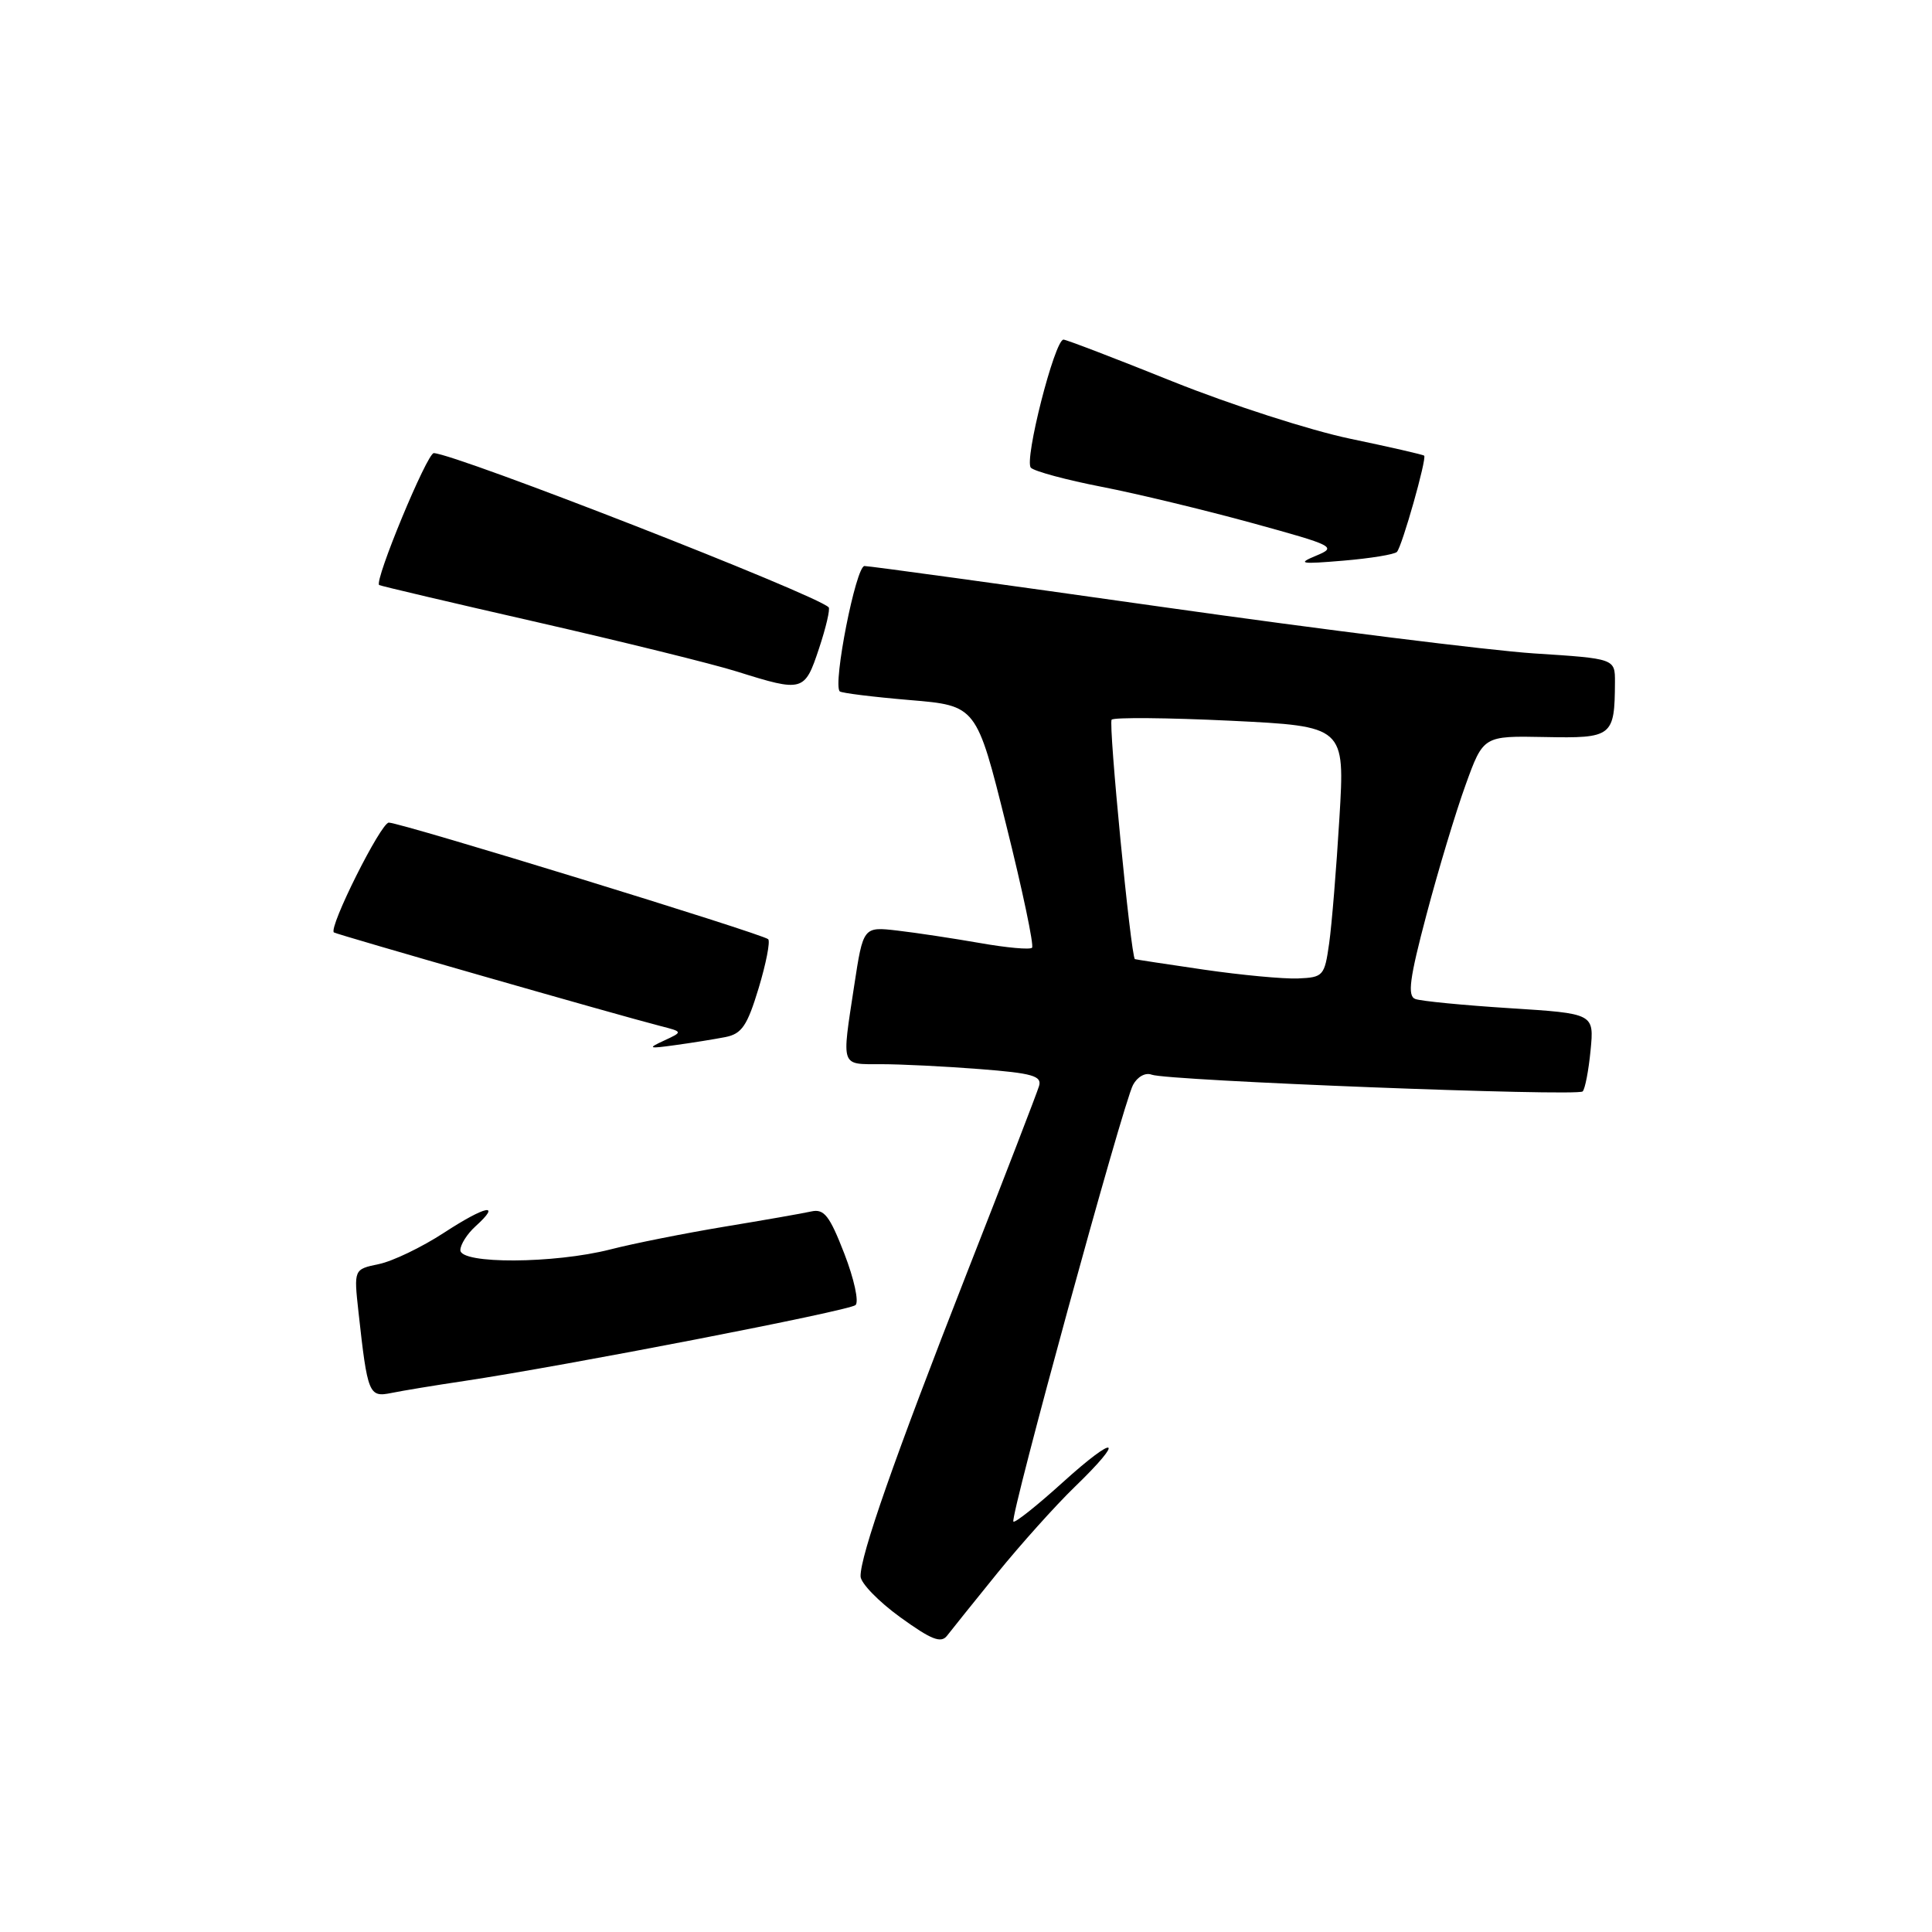 <?xml version="1.0" encoding="UTF-8" standalone="no"?>
<!DOCTYPE svg PUBLIC "-//W3C//DTD SVG 1.1//EN" "http://www.w3.org/Graphics/SVG/1.1/DTD/svg11.dtd" >
<svg xmlns="http://www.w3.org/2000/svg" xmlns:xlink="http://www.w3.org/1999/xlink" version="1.1" viewBox="0 0 256 256">
 <g >
 <path fill="currentColor"
d=" M 132.14 208.46 C 135.25 204.63 139.86 199.49 142.39 197.04 C 149.22 190.44 147.98 189.94 140.83 196.41 C 137.44 199.48 134.49 201.83 134.28 201.62 C 133.78 201.11 148.81 146.22 150.13 143.76 C 150.71 142.67 151.78 142.08 152.60 142.40 C 154.67 143.20 209.02 145.31 209.71 144.62 C 210.03 144.30 210.50 141.85 210.76 139.17 C 211.23 134.30 211.23 134.30 200.04 133.59 C 193.89 133.20 188.26 132.65 187.53 132.37 C 186.47 131.97 186.77 129.66 189.02 121.18 C 190.57 115.31 192.90 107.58 194.20 104.00 C 196.55 97.50 196.55 97.50 204.68 97.66 C 213.66 97.84 213.95 97.61 213.99 90.39 C 214.00 87.27 214.00 87.27 203.25 86.58 C 197.34 86.19 175.23 83.43 154.12 80.44 C 133.02 77.45 115.21 75.00 114.55 75.00 C 113.41 75.00 110.33 90.66 111.27 91.61 C 111.50 91.83 115.67 92.35 120.54 92.76 C 129.39 93.50 129.39 93.50 133.32 109.29 C 135.49 117.97 137.03 125.30 136.75 125.58 C 136.48 125.86 133.38 125.58 129.87 124.96 C 126.37 124.35 121.45 123.60 118.94 123.31 C 114.38 122.78 114.38 122.78 113.18 130.64 C 111.52 141.55 111.33 141.00 116.75 141.01 C 119.36 141.01 125.25 141.30 129.83 141.66 C 136.81 142.20 138.08 142.57 137.68 143.90 C 137.42 144.78 133.10 155.99 128.07 168.80 C 118.52 193.19 113.98 206.15 114.03 208.88 C 114.05 209.77 116.40 212.20 119.27 214.28 C 123.40 217.27 124.69 217.78 125.49 216.74 C 126.05 216.01 129.04 212.29 132.14 208.46 Z  M 61.50 182.99 C 74.92 180.98 112.51 173.69 113.36 172.93 C 113.84 172.51 113.17 169.45 111.88 166.12 C 109.93 161.09 109.20 160.15 107.52 160.52 C 106.41 160.77 101.22 161.68 96.00 162.54 C 90.78 163.41 83.96 164.76 80.86 165.56 C 73.44 167.45 61.00 167.52 61.00 165.65 C 61.00 164.92 61.90 163.49 63.01 162.49 C 66.53 159.30 64.36 159.74 58.84 163.34 C 55.90 165.26 52.01 167.13 50.19 167.50 C 46.88 168.19 46.88 168.19 47.50 173.84 C 48.70 184.73 48.88 185.18 51.84 184.58 C 53.30 184.28 57.65 183.56 61.50 182.99 Z  M 96.11 137.42 C 98.29 136.99 99.01 135.93 100.52 130.95 C 101.51 127.67 102.08 124.75 101.79 124.45 C 101.08 123.75 53.11 109.00 51.52 109.00 C 50.47 109.00 43.52 122.89 44.24 123.55 C 44.50 123.79 81.80 134.49 87.50 135.95 C 90.50 136.72 90.50 136.72 88.00 137.88 C 85.75 138.92 85.90 138.98 89.50 138.48 C 91.70 138.18 94.67 137.70 96.11 137.42 Z  M 108.52 85.94 C 109.45 83.15 110.02 80.69 109.80 80.47 C 108.10 78.76 60.46 60.16 57.48 60.04 C 56.60 60.01 49.56 76.99 50.24 77.52 C 50.38 77.63 59.80 79.85 71.17 82.44 C 82.54 85.04 94.47 87.98 97.67 88.99 C 106.40 91.73 106.62 91.66 108.52 85.94 Z  M 185.10 73.13 C 185.78 72.41 189.08 60.75 188.71 60.38 C 188.58 60.24 184.15 59.23 178.89 58.13 C 173.62 57.03 163.07 53.63 155.44 50.57 C 147.81 47.50 141.28 45.00 140.92 45.00 C 139.75 45.00 135.66 61.06 136.60 61.98 C 137.09 62.46 141.32 63.60 146.00 64.51 C 150.68 65.42 159.63 67.58 165.90 69.30 C 176.82 72.30 177.18 72.48 174.40 73.63 C 171.85 74.69 172.29 74.77 178.00 74.29 C 181.57 73.99 184.77 73.47 185.10 73.13 Z  M 159.50 128.48 C 154.55 127.76 150.45 127.13 150.38 127.09 C 149.84 126.70 146.84 95.82 147.30 95.36 C 147.63 95.04 154.72 95.10 163.05 95.50 C 178.21 96.24 178.21 96.24 177.48 108.37 C 177.08 115.04 176.47 122.53 176.12 125.00 C 175.51 129.32 175.34 129.51 171.99 129.65 C 170.07 129.73 164.45 129.20 159.50 128.48 Z "/>
</g>
</svg>